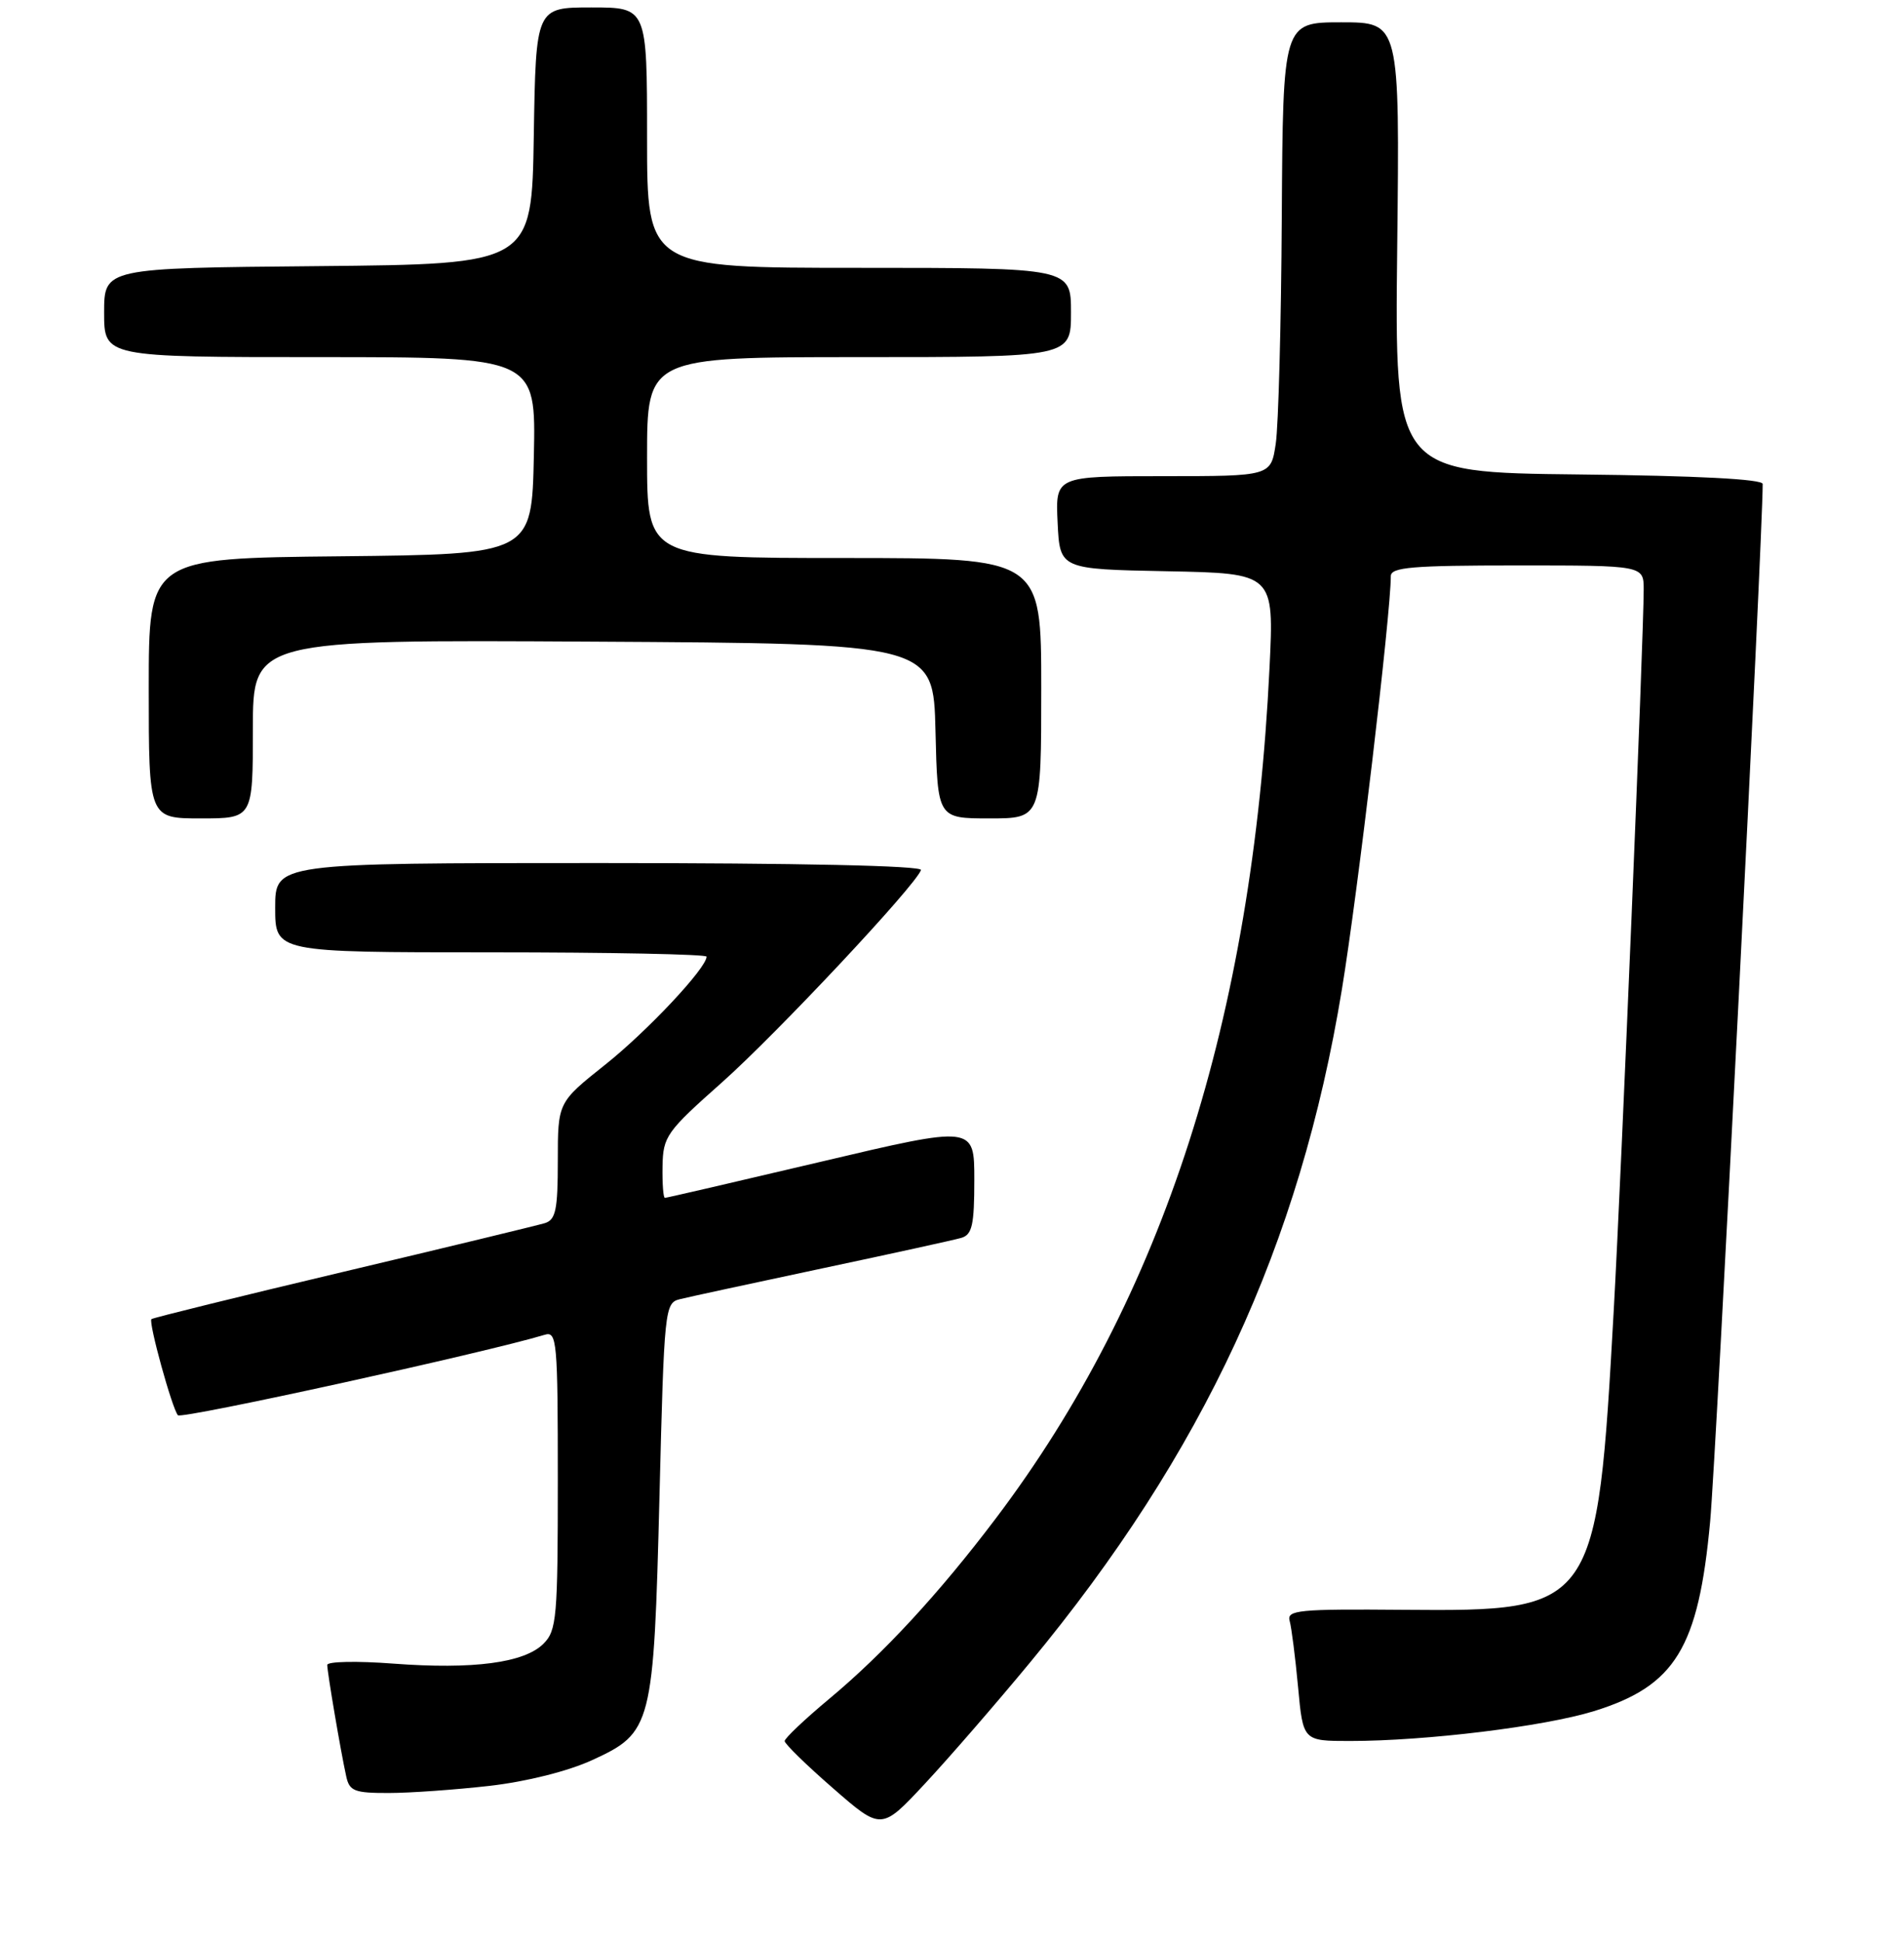 <?xml version="1.0" encoding="UTF-8" standalone="no"?>
<!DOCTYPE svg PUBLIC "-//W3C//DTD SVG 1.1//EN" "http://www.w3.org/Graphics/SVG/1.1/DTD/svg11.dtd" >
<svg xmlns="http://www.w3.org/2000/svg" xmlns:xlink="http://www.w3.org/1999/xlink" version="1.1" viewBox="0 0 256 261">
 <g >
 <path fill="currentColor"
d=" M 138.45 223.50 C 161.82 195.27 174.78 167.33 180.42 133.00 C 182.55 120.08 187.00 82.47 187.00 77.44 C 187.00 76.24 189.85 76.00 204.00 76.00 C 221.00 76.00 221.00 76.00 221.00 79.25 C 221.00 85.54 218.00 157.72 216.98 176.00 C 214.73 216.31 214.53 216.58 188.72 216.37 C 174.57 216.25 172.99 216.40 173.40 217.87 C 173.65 218.77 174.16 222.76 174.53 226.75 C 175.20 234.00 175.20 234.00 181.50 234.00 C 191.74 234.00 207.59 232.06 214.31 229.99 C 225.26 226.60 228.37 221.51 229.94 204.45 C 230.75 195.66 237.00 72.25 237.00 65.05 C 237.00 64.40 228.19 63.94 212.26 63.77 C 187.52 63.50 187.52 63.50 187.86 33.25 C 188.20 3.00 188.20 3.00 180.35 3.00 C 172.50 3.00 172.50 3.00 172.34 29.14 C 172.26 43.51 171.89 57.23 171.53 59.63 C 170.88 64.00 170.88 64.00 156.39 64.00 C 141.90 64.00 141.90 64.00 142.20 70.25 C 142.50 76.50 142.50 76.50 156.90 76.78 C 171.31 77.06 171.31 77.06 170.69 89.78 C 168.40 137.00 156.39 174.32 133.91 204.06 C 126.31 214.12 118.80 222.25 111.50 228.33 C 108.20 231.08 105.50 233.64 105.50 234.01 C 105.50 234.38 108.42 237.24 112.00 240.35 C 118.50 246.02 118.50 246.02 124.34 239.76 C 127.55 236.32 133.90 229.00 138.45 223.50 Z  M 65.84 240.03 C 70.80 239.46 76.38 238.06 79.62 236.57 C 87.68 232.88 87.89 232.04 88.67 201.08 C 89.30 175.86 89.38 175.12 91.41 174.62 C 92.56 174.33 101.15 172.48 110.50 170.49 C 119.85 168.51 128.29 166.66 129.25 166.38 C 130.71 165.95 131.00 164.66 131.00 158.57 C 131.00 151.28 131.00 151.28 110.40 156.14 C 99.08 158.81 89.63 161.00 89.40 161.00 C 89.18 161.00 89.04 159.09 89.08 156.75 C 89.15 152.74 89.60 152.11 97.05 145.50 C 104.41 138.96 123.09 119.05 123.83 116.94 C 124.04 116.36 107.50 116.00 80.58 116.00 C 37.00 116.00 37.00 116.00 37.00 122.00 C 37.00 128.00 37.00 128.00 66.00 128.00 C 81.95 128.00 95.00 128.26 95.00 128.58 C 95.00 130.11 87.04 138.59 81.36 143.11 C 75.00 148.17 75.00 148.17 75.00 156.02 C 75.00 162.62 74.72 163.95 73.25 164.40 C 72.29 164.69 60.07 167.65 46.09 170.96 C 32.12 174.27 20.54 177.13 20.36 177.30 C 19.94 177.72 23.13 189.29 23.92 190.22 C 24.40 190.78 65.38 181.79 73.25 179.40 C 74.88 178.90 75.00 180.28 75.00 198.93 C 75.00 217.42 74.85 219.15 73.07 220.93 C 70.50 223.50 63.63 224.41 52.87 223.60 C 47.99 223.23 44.00 223.31 44.00 223.78 C 44.00 224.75 45.80 235.36 46.55 238.75 C 46.98 240.74 47.65 241.00 52.27 240.99 C 55.15 240.99 61.25 240.55 65.84 240.03 Z  M 34.00 97.99 C 34.00 85.98 34.00 85.98 79.75 86.24 C 125.50 86.50 125.50 86.50 125.78 98.25 C 126.06 110.00 126.06 110.00 133.03 110.00 C 140.00 110.00 140.00 110.00 140.00 92.50 C 140.00 75.00 140.00 75.00 113.50 75.00 C 87.00 75.00 87.00 75.00 87.00 61.50 C 87.00 48.00 87.00 48.00 115.50 48.00 C 144.00 48.00 144.00 48.00 144.00 42.00 C 144.00 36.00 144.00 36.00 115.50 36.00 C 87.00 36.00 87.00 36.00 87.00 18.50 C 87.00 1.00 87.00 1.00 79.52 1.00 C 72.05 1.00 72.05 1.00 71.77 18.25 C 71.50 35.50 71.50 35.50 42.75 35.77 C 14.00 36.03 14.00 36.03 14.00 42.02 C 14.00 48.00 14.00 48.00 43.03 48.00 C 72.06 48.00 72.06 48.00 71.78 61.25 C 71.50 74.50 71.50 74.50 45.75 74.77 C 20.00 75.03 20.00 75.03 20.00 92.52 C 20.00 110.00 20.00 110.00 27.00 110.00 C 34.00 110.00 34.00 110.00 34.00 97.99 Z "/>
</g>
</svg>